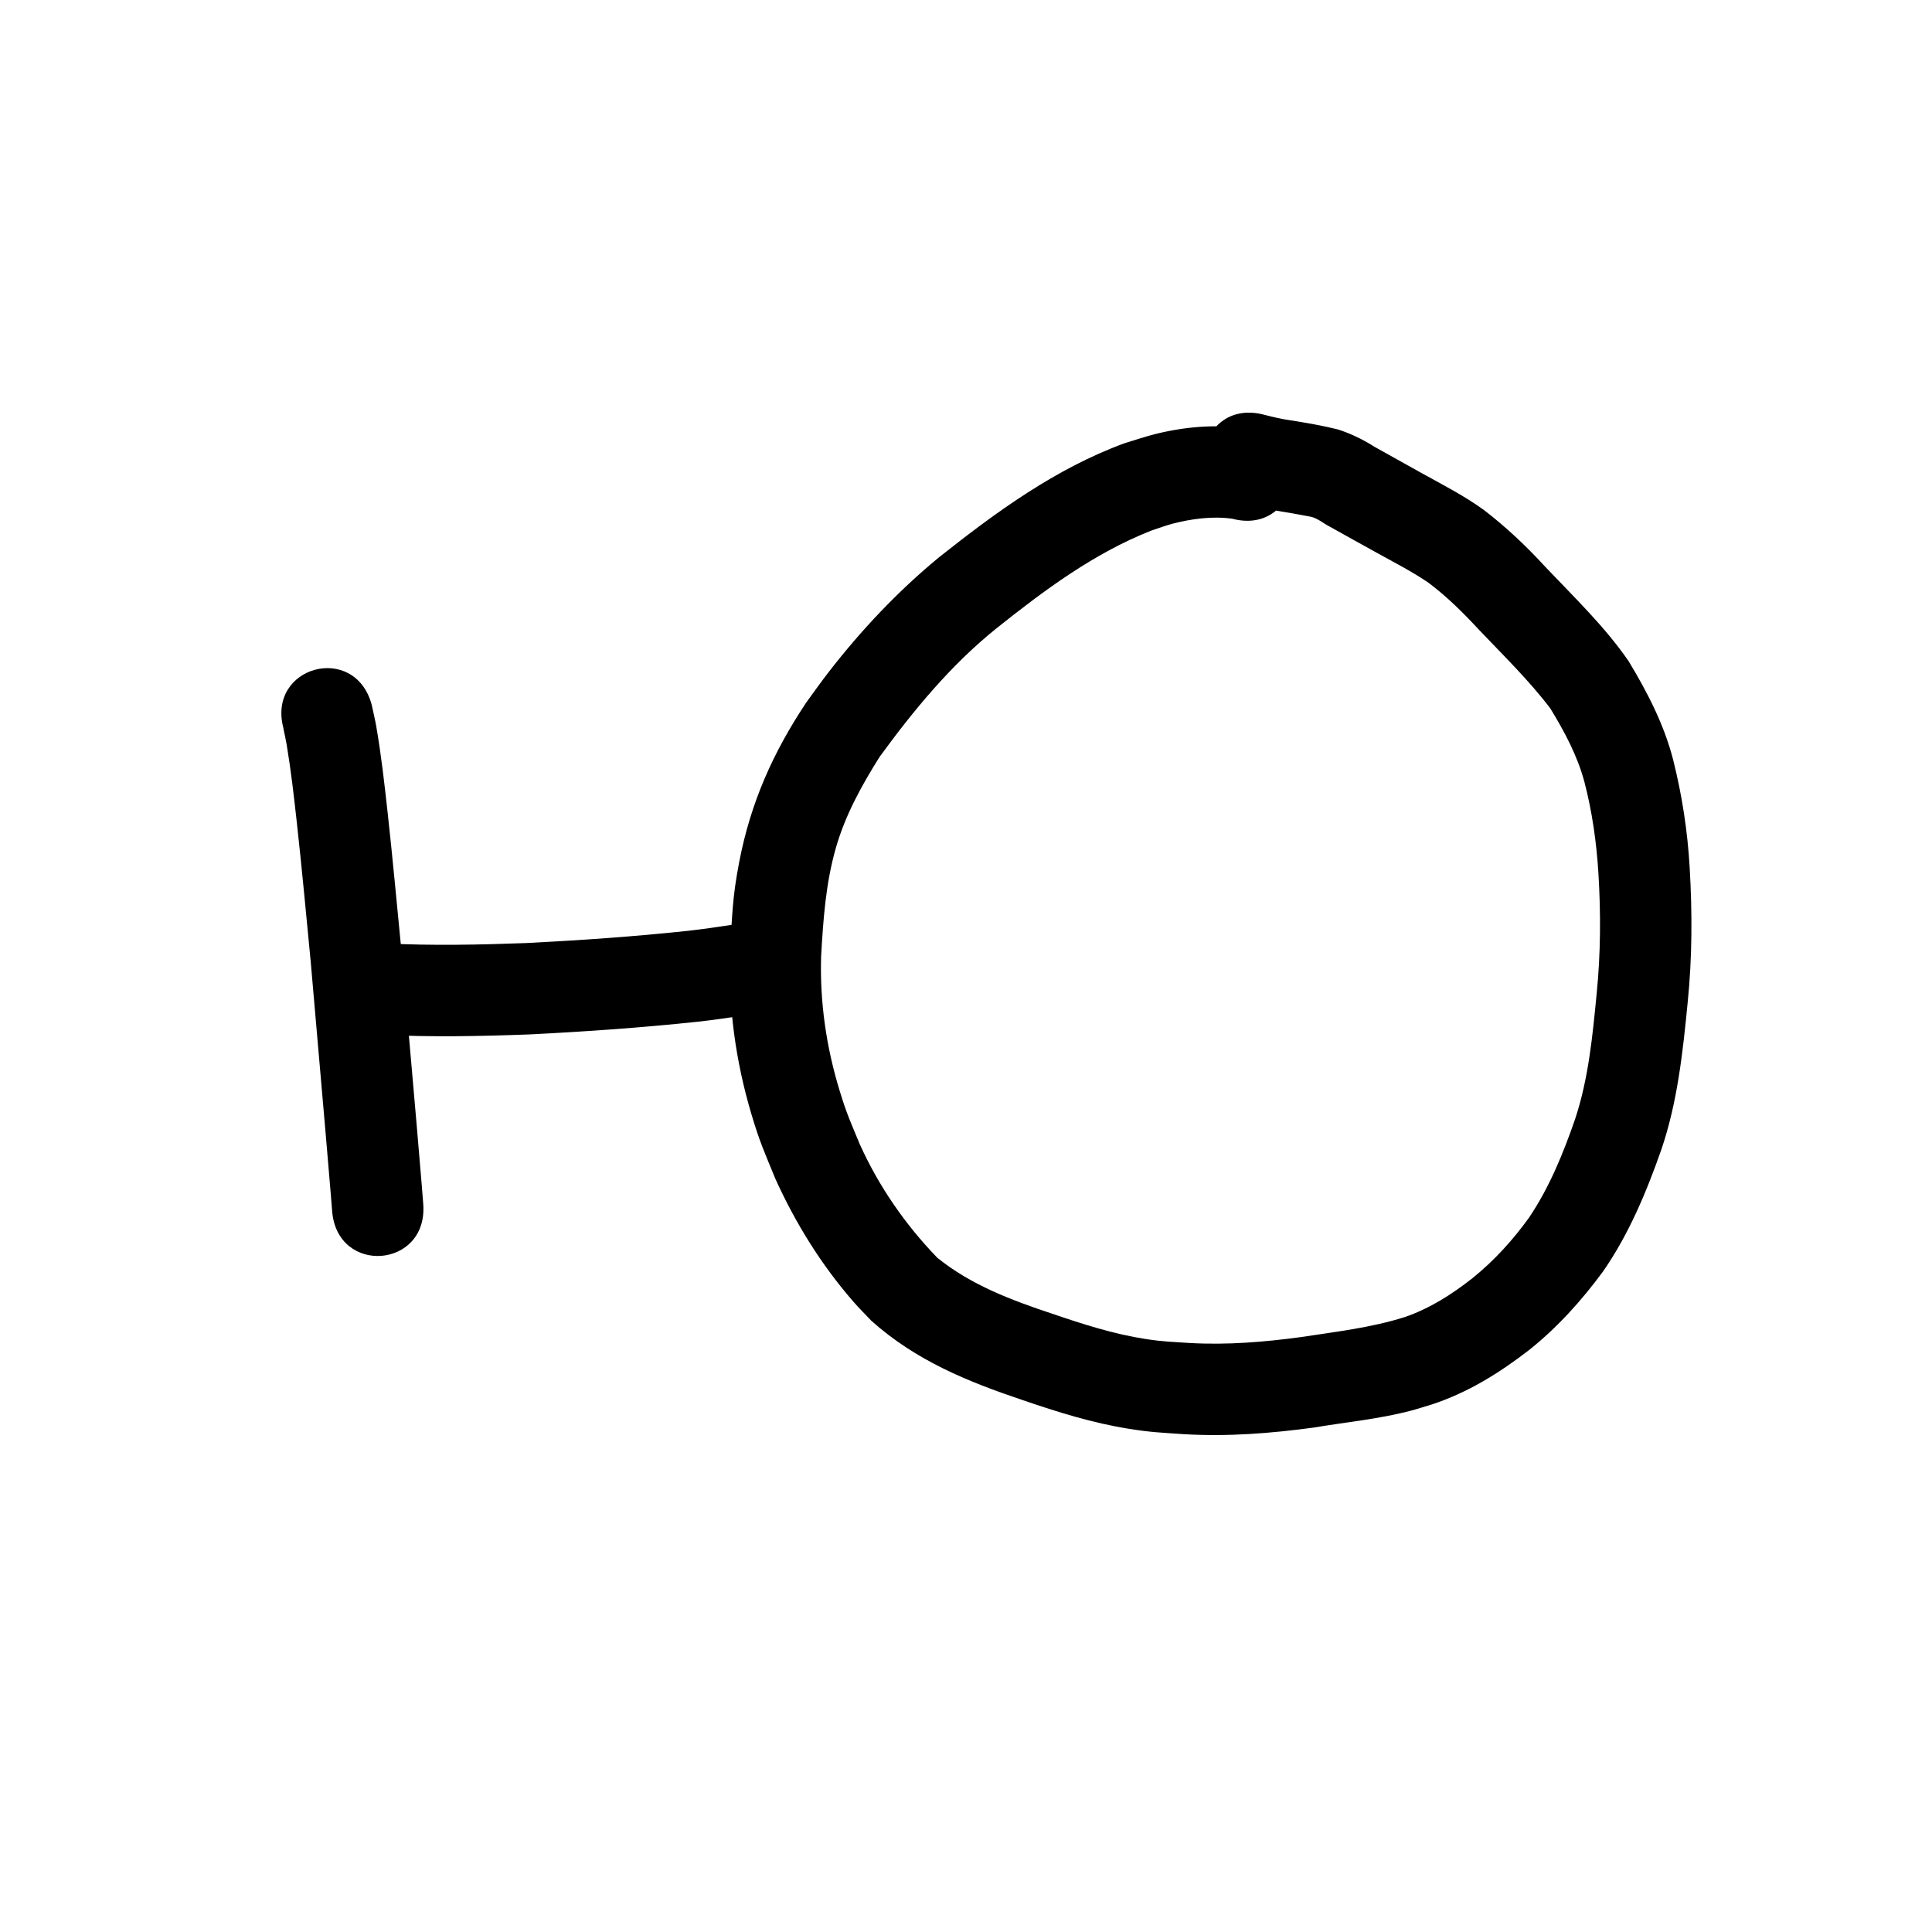 <?xml version="1.0" encoding="UTF-8" standalone="no"?>
<!-- Created with Inkscape (http://www.inkscape.org/) -->

<svg
   width="80"
   height="80"
   viewBox="0 0 21.167 21.167"
   version="1.1"
   id="svg5"
   inkscape:version="1.2.2 (732a01da63, 2022-12-09)"
   sodipodi:docname="8.svg"
   xmlns:inkscape="http://www.inkscape.org/namespaces/inkscape"
   xmlns:sodipodi="http://sodipodi.sourceforge.net/DTD/sodipodi-0.dtd"
   xmlns="http://www.w3.org/2000/svg"
   xmlns:svg="http://www.w3.org/2000/svg">
  <sodipodi:namedview
     id="namedview7"
     pagecolor="#ffffff"
     bordercolor="#000000"
     borderopacity="0.25"
     inkscape:showpageshadow="2"
     inkscape:pageopacity="0.0"
     inkscape:pagecheckerboard="0"
     inkscape:deskcolor="#d1d1d1"
     inkscape:document-units="mm"
     showgrid="true"
     inkscape:zoom="5.6050184"
     inkscape:cx="84.923896"
     inkscape:cy="50.133645"
     inkscape:window-width="1258"
     inkscape:window-height="1290"
     inkscape:window-x="-11"
     inkscape:window-y="-11"
     inkscape:window-maximized="1"
     inkscape:current-layer="layer1">
    <inkscape:grid
       type="xygrid"
       id="grid175" />
  </sodipodi:namedview>
  <defs
     id="defs2" />
  <g
     inkscape:label="Layer 1"
     inkscape:groupmode="layer"
     id="layer1">
    <path
       style="fill:#000000;stroke-width:0.265"
       id="path518"
       d="m 13.758,4.716 c -0.357,-0.077 -0.733,-0.05 -1.087,0.036 -0.119,0.029 -0.236,0.07 -0.353,0.105 -0.753,0.277 -1.405,0.753 -2.028,1.247 -0.452,0.372 -0.856,0.8 -1.214,1.263 -0.084,0.108 -0.162,0.22 -0.243,0.33 -0.365,0.549 -0.609,1.097 -0.734,1.746 -0.077,0.4 -0.075,0.573 -0.101,0.975 -0.021,0.608 0.062,1.212 0.236,1.794 0.092,0.308 0.141,0.409 0.261,0.703 0.219,0.484 0.503,0.942 0.852,1.343 0.063,0.073 0.132,0.14 0.198,0.211 0.49,0.438 1.054,0.667 1.667,0.873 0.377,0.129 0.757,0.248 1.151,0.311 0.257,0.041 0.354,0.042 0.611,0.06 0.476,0.028 0.951,-0.009 1.422,-0.073 0.354,-0.06 0.715,-0.093 1.063,-0.185 0.076,-0.02 0.15,-0.045 0.225,-0.067 0.393,-0.128 0.741,-0.344 1.066,-0.595 0.312,-0.248 0.577,-0.543 0.813,-0.863 0.284,-0.41 0.476,-0.871 0.64,-1.339 0.176,-0.519 0.234,-1.065 0.287,-1.607 0.05,-0.492 0.051,-0.986 0.022,-1.479 -0.023,-0.4 -0.084,-0.796 -0.182,-1.185 -0.1,-0.386 -0.283,-0.739 -0.488,-1.078 -0.261,-0.378 -0.595,-0.698 -0.91,-1.03 -0.208,-0.227 -0.431,-0.438 -0.675,-0.625 -0.214,-0.155 -0.449,-0.275 -0.68,-0.403 -0.173,-0.096 -0.345,-0.192 -0.518,-0.289 -0.126,-0.08 -0.258,-0.144 -0.4,-0.19 -0.171,-0.043 -0.346,-0.072 -0.52,-0.1 -0.1,-0.014 -0.199,-0.038 -0.297,-0.063 -0.686,-0.175 -0.933,0.795 -0.247,0.97 v 0 c 0.127,0.032 0.254,0.063 0.384,0.082 0.127,0.02 0.254,0.043 0.381,0.067 0.078,0.017 0.14,0.075 0.211,0.11 0.173,0.096 0.346,0.194 0.52,0.289 0.189,0.105 0.382,0.203 0.56,0.325 0.203,0.152 0.382,0.331 0.554,0.516 0.266,0.28 0.546,0.552 0.78,0.86 0.155,0.254 0.297,0.518 0.374,0.807 0.085,0.326 0.132,0.661 0.153,0.997 0.027,0.441 0.025,0.882 -0.019,1.321 -0.045,0.463 -0.089,0.93 -0.236,1.374 -0.13,0.376 -0.281,0.747 -0.504,1.079 -0.178,0.247 -0.382,0.472 -0.62,0.664 -0.226,0.178 -0.469,0.333 -0.743,0.427 -0.367,0.116 -0.75,0.16 -1.13,0.218 -0.404,0.055 -0.812,0.089 -1.221,0.066 -0.198,-0.013 -0.293,-0.014 -0.489,-0.044 -0.35,-0.054 -0.688,-0.163 -1.022,-0.277 -0.446,-0.148 -0.889,-0.314 -1.259,-0.613 -0.351,-0.363 -0.641,-0.782 -0.849,-1.243 -0.102,-0.247 -0.141,-0.325 -0.22,-0.584 -0.147,-0.478 -0.219,-0.974 -0.204,-1.474 0.023,-0.403 0.05,-0.801 0.162,-1.191 0.103,-0.359 0.283,-0.685 0.481,-0.999 0.373,-0.511 0.778,-1.002 1.273,-1.401 0.524,-0.418 1.071,-0.826 1.699,-1.074 0.079,-0.026 0.157,-0.056 0.238,-0.077 0.209,-0.054 0.436,-0.084 0.651,-0.054 0.684,0.182 0.941,-0.785 0.257,-0.967 z" />
    <path
       style="fill:#000000;stroke-width:0.265"
       id="path520"
       d="m 4.187,11.337 c 0.539,0.027 1.078,0.016 1.617,-0.004 0.615,-0.031 1.229,-0.074 1.841,-0.139 0.172,-0.019 0.343,-0.044 0.513,-0.07 0.7,-0.105 0.551,-1.095 -0.149,-0.99 v 0 c -0.156,0.024 -0.313,0.046 -0.47,0.064 -0.589,0.063 -1.18,0.104 -1.772,0.134 -0.515,0.019 -1.031,0.03 -1.546,0.004 -0.707,-0.024 -0.742,0.976 -0.034,1 z" />
    <path
       style="fill:#000000;stroke-width:0.265"
       id="path522"
       d="m 3.105,7.982 c 0.012,0.059 0.026,0.118 0.036,0.177 0.049,0.299 0.077,0.546 0.111,0.852 0.056,0.507 0.103,1.015 0.152,1.523 0.072,0.846 0.149,1.691 0.219,2.537 0.005,0.066 0.01,0.132 0.016,0.198 0.056,0.706 1.053,0.627 0.998,-0.079 v 0 c -0.005,-0.067 -0.011,-0.135 -0.016,-0.202 -0.07,-0.851 -0.148,-1.702 -0.221,-2.552 -0.051,-0.514 -0.097,-1.029 -0.154,-1.542 -0.037,-0.331 -0.068,-0.613 -0.124,-0.938 -0.014,-0.079 -0.033,-0.157 -0.05,-0.236 -0.185,-0.683 -1.151,-0.422 -0.966,0.261 z" />
  </g>
</svg>
